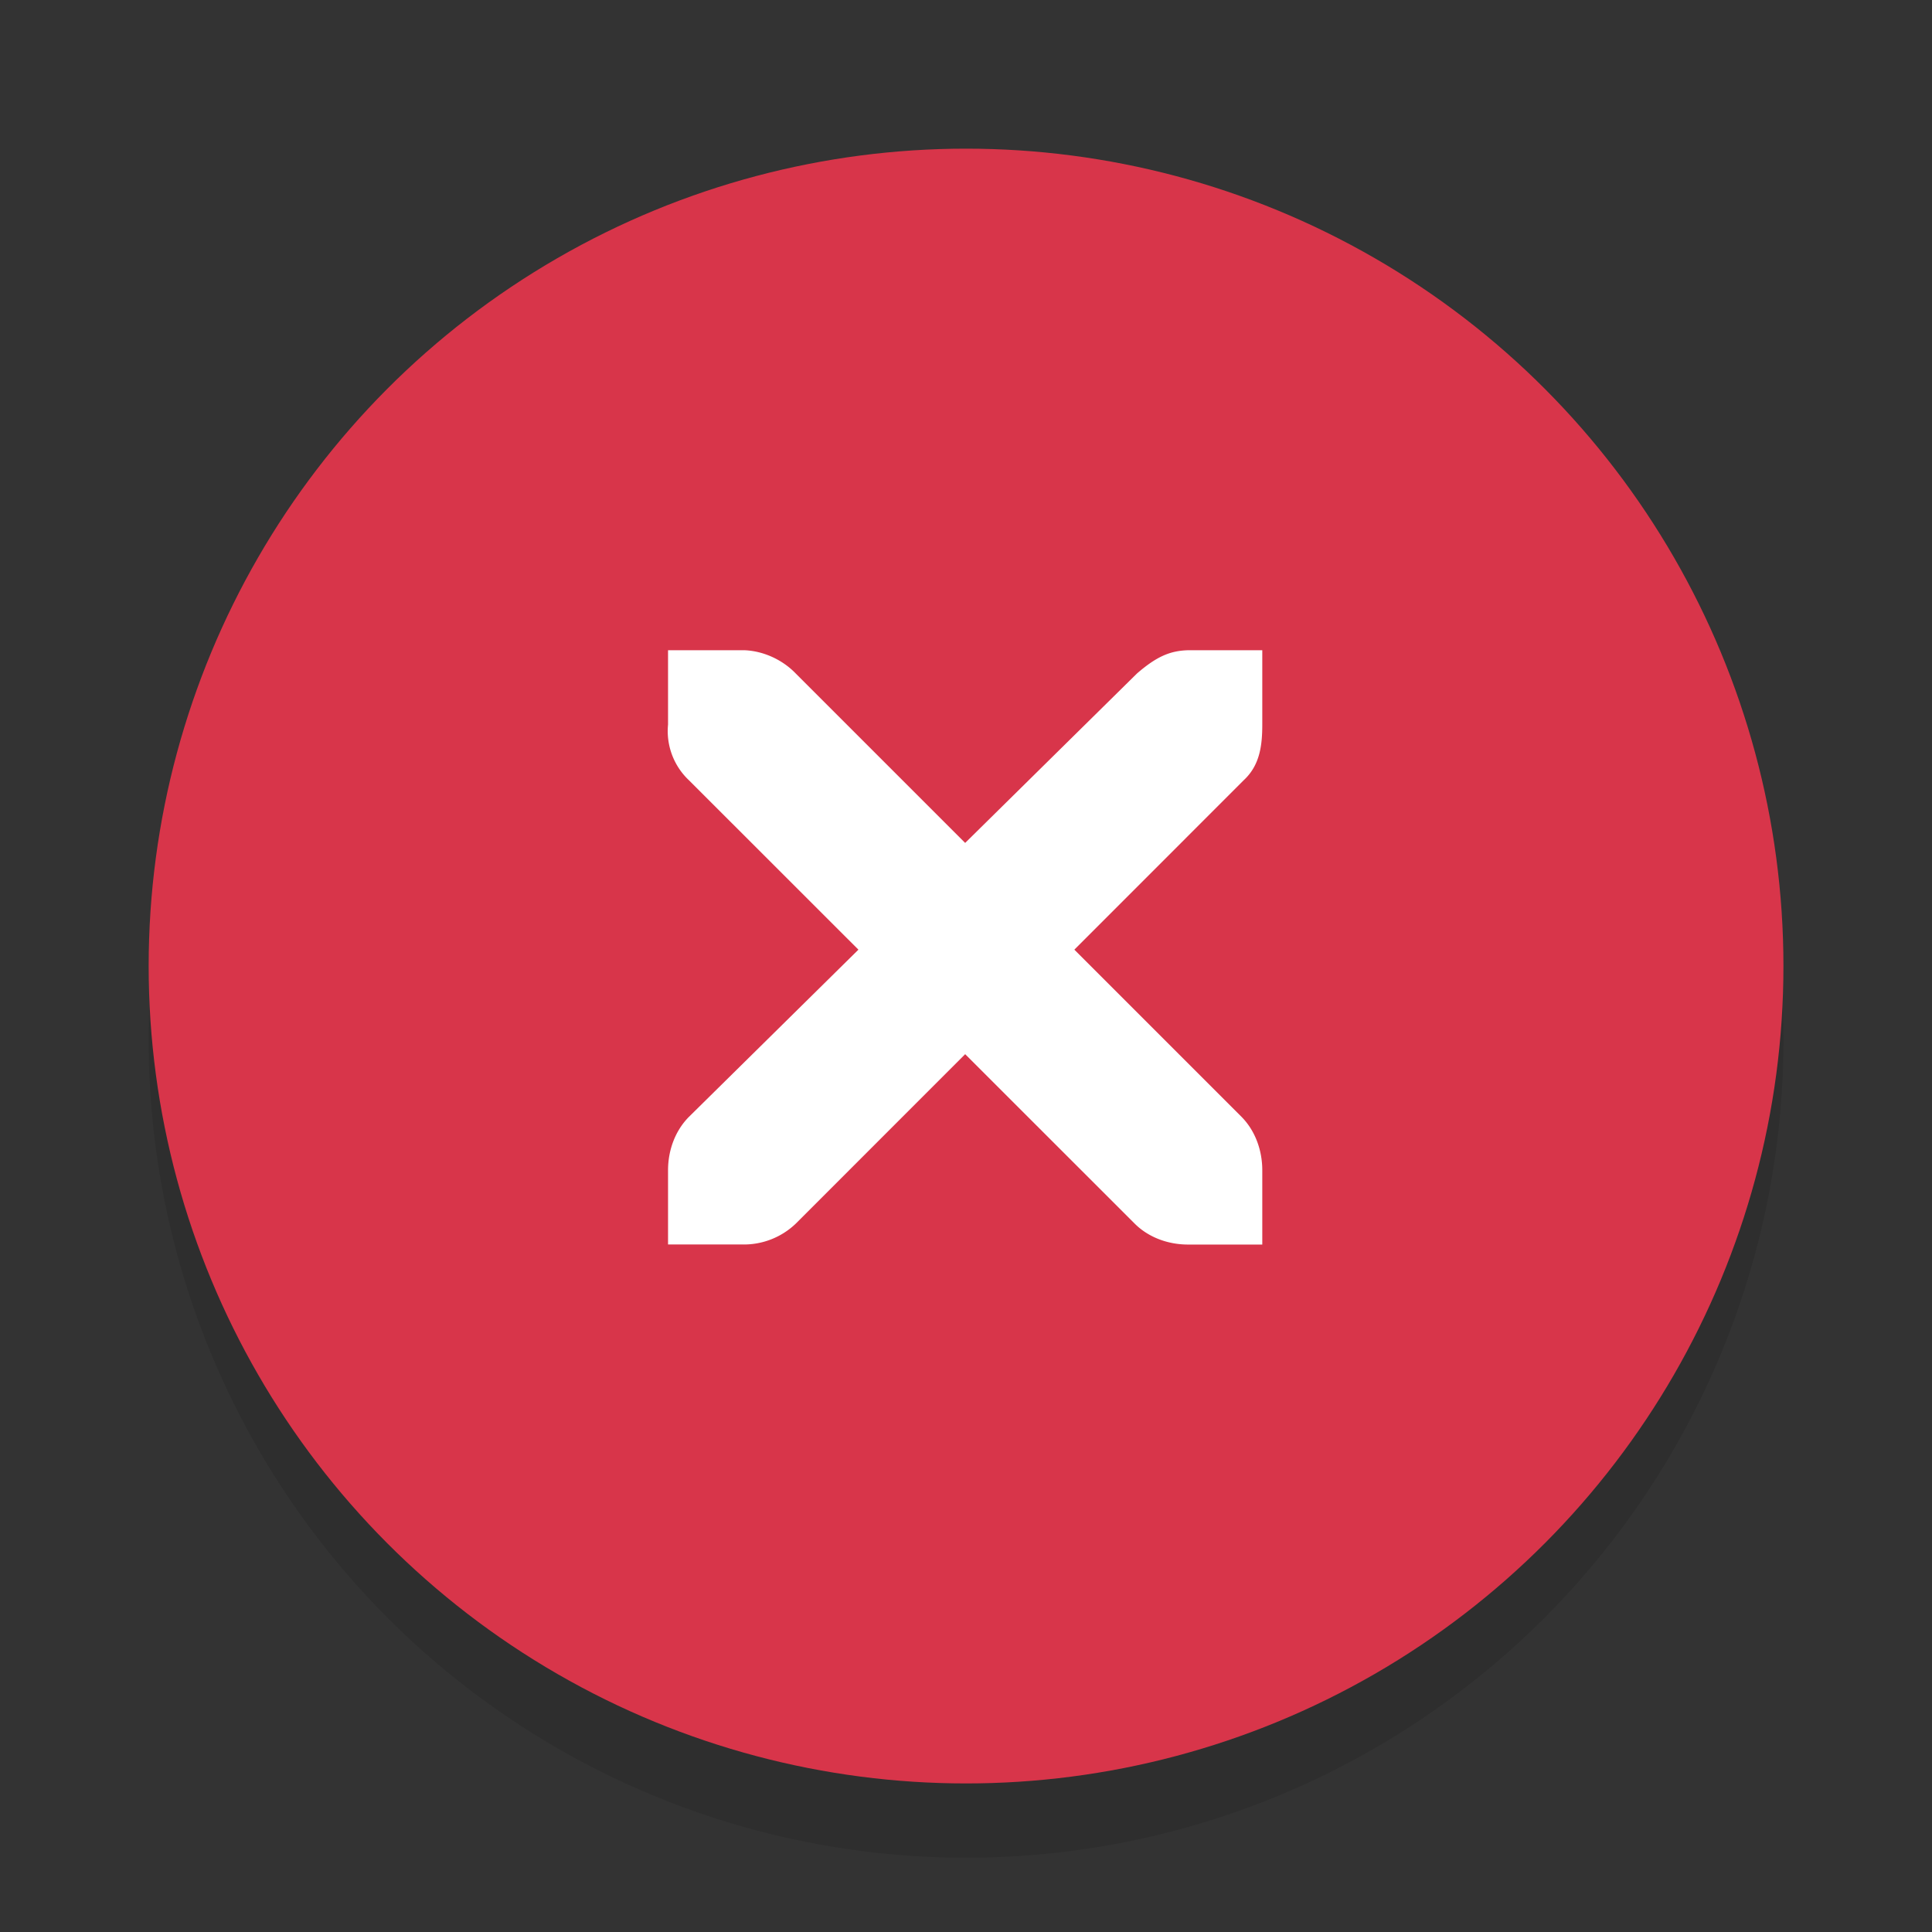 <svg xmlns="http://www.w3.org/2000/svg" xml:space="preserve" width="26" height="26" version="1.0" viewBox="0 0 18.909 18.909"><rect x="0" y="0" width="18.909" height="18.909" fill="#333333" stroke="none"/><circle cx="9.455" cy="10.182" r="8" style="opacity:.1;fill:#000;fill-opacity:1;stroke:#f70505;stroke-width:0;stroke-linejoin:round;stroke-miterlimit:4;stroke-dasharray:none;stroke-dashoffset:0;stroke-opacity:1"/><circle cx="9.455" cy="9.455" r="8" style="opacity:1;fill:#d8354a;fill-opacity:1;stroke:#f70505;stroke-width:0;stroke-linejoin:round;stroke-miterlimit:4;stroke-dasharray:none;stroke-dashoffset:0;stroke-opacity:1"/><g style="display:inline;fill:#fff;fill-opacity:1"><path d="M44.226 764.172h1.032c.255.011.51.129.687.313l2.281 2.281 2.313-2.281c.266-.23.447-.306.687-.313h1v1c0 .287-.034.55-.25.75l-2.28 2.281 2.25 2.25c.187.189.28.454.28.72v1h-1c-.265 0-.53-.094-.718-.282l-2.282-2.281-2.28 2.281a1.01 1.01 0 0 1-.72.281h-1v-1c0-.265.094-.53.282-.719l2.281-2.25-2.281-2.28a.91.91 0 0 1-.282-.75z" style="color:#bebebe;font-style:normal;font-variant:normal;font-weight:400;font-stretch:normal;font-size:medium;line-height:normal;font-family:&quot;Andale Mono&quot;;-inkscape-font-specification:&quot;Andale Mono&quot;;text-indent:0;text-align:start;text-decoration:none;text-decoration-line:none;letter-spacing:normal;word-spacing:normal;text-transform:none;direction:ltr;block-progression:tb;writing-mode:lr-tb;text-anchor:start;display:inline;overflow:visible;visibility:visible;fill:#fff;fill-opacity:1;fill-rule:nonzero;stroke:none;stroke-width:1.781;marker:none" transform="matrix(.727 0 0 .727 -25.614 -549.189)"/></g></svg>